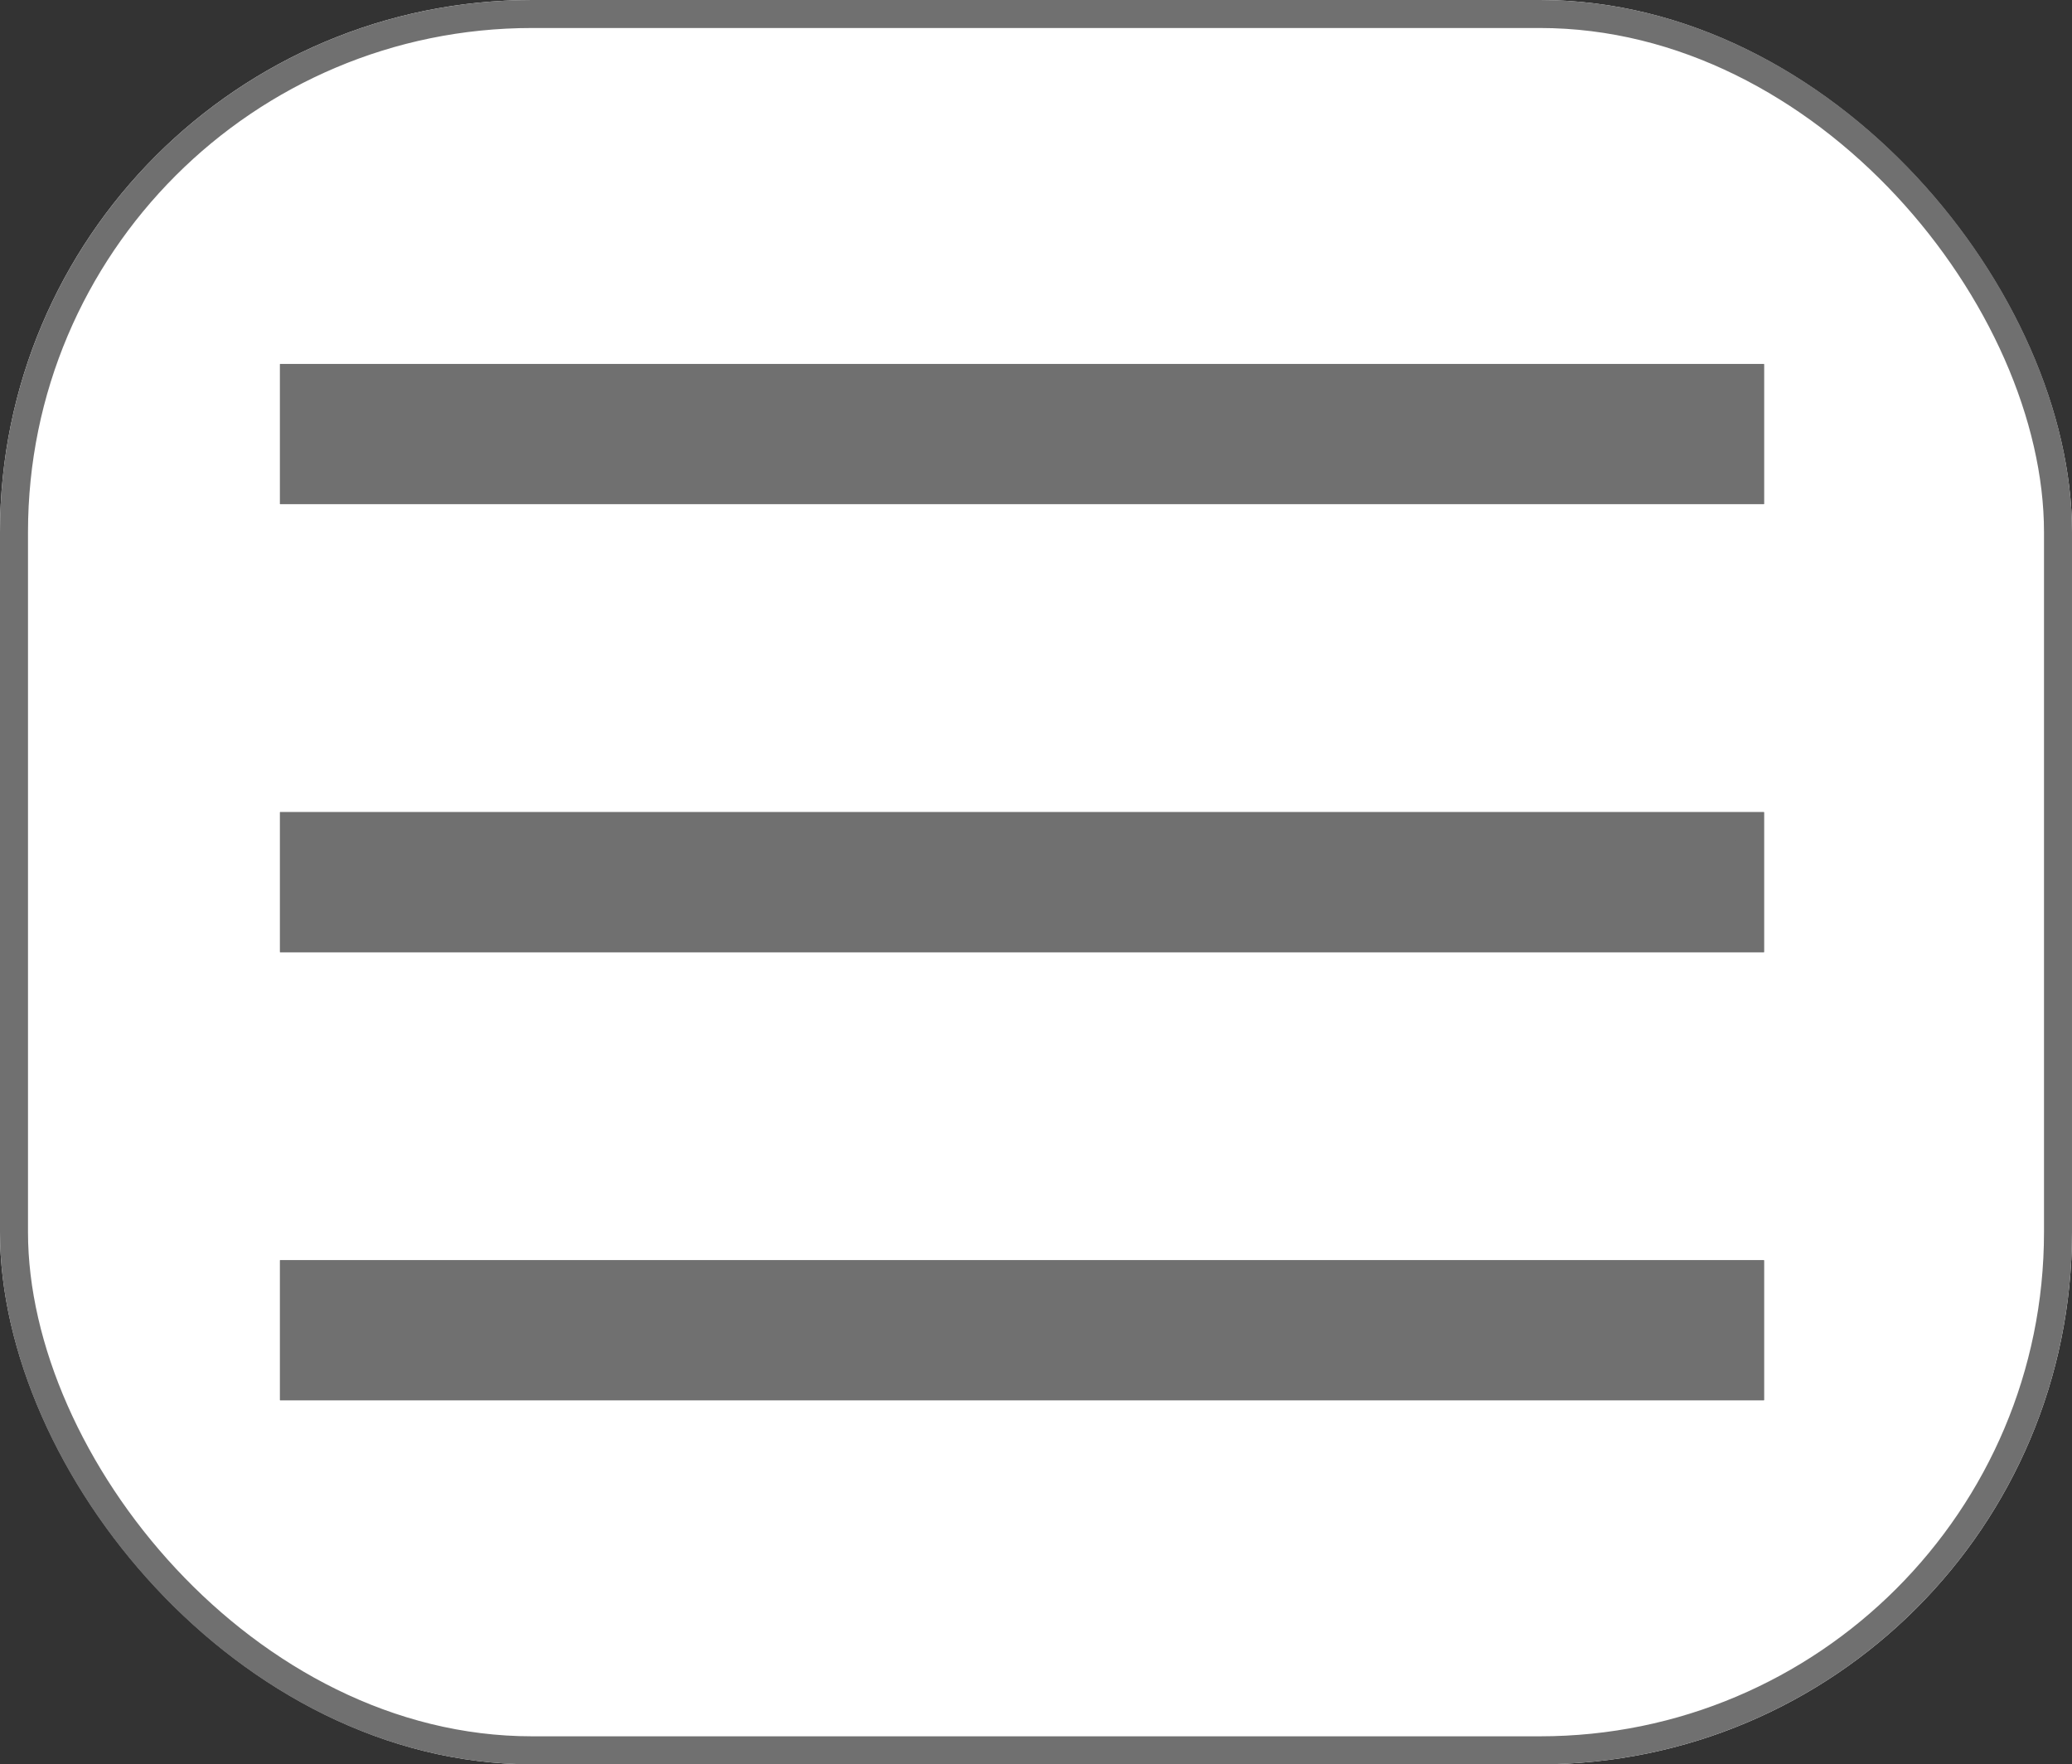 <svg xmlns="http://www.w3.org/2000/svg" width="74" height="63" viewBox="0 0 74 63">
  <rect x="0" y="0" width="74" height="63" fill="#333333" stroke="none"/>
  <g id="Groupe_3" data-name="Groupe 3" transform="translate(-1305 -121)">
    <g id="Rectangle_3" data-name="Rectangle 3" transform="translate(1305 121)" fill="#fff" stroke="#707070" stroke-width="1">
      <rect width="74" height="63" rx="19" stroke="none"/>
      <rect x="0.5" y="0.5" width="73" height="62" rx="18.5" fill="none"/>
    </g>
    <g id="Rectangle_5" data-name="Rectangle 5" transform="translate(1315 150)" fill="#707070" stroke="#707070" stroke-width="1">
      <rect width="53" height="5" stroke="none"/>
      <rect x="0.5" y="0.5" width="52" height="4" fill="none"/>
    </g>
    <g id="Rectangle_6" data-name="Rectangle 6" transform="translate(1315 134)" fill="#707070" stroke="#707070" stroke-width="1">
      <rect width="53" height="5" stroke="none"/>
      <rect x="0.5" y="0.5" width="52" height="4" fill="none"/>
    </g>
    <g id="Rectangle_7" data-name="Rectangle 7" transform="translate(1315 166)" fill="#707070" stroke="#707070" stroke-width="1">
      <rect width="53" height="5" stroke="none"/>
      <rect x="0.5" y="0.5" width="52" height="4" fill="none"/>
    </g>
  </g>
</svg>
